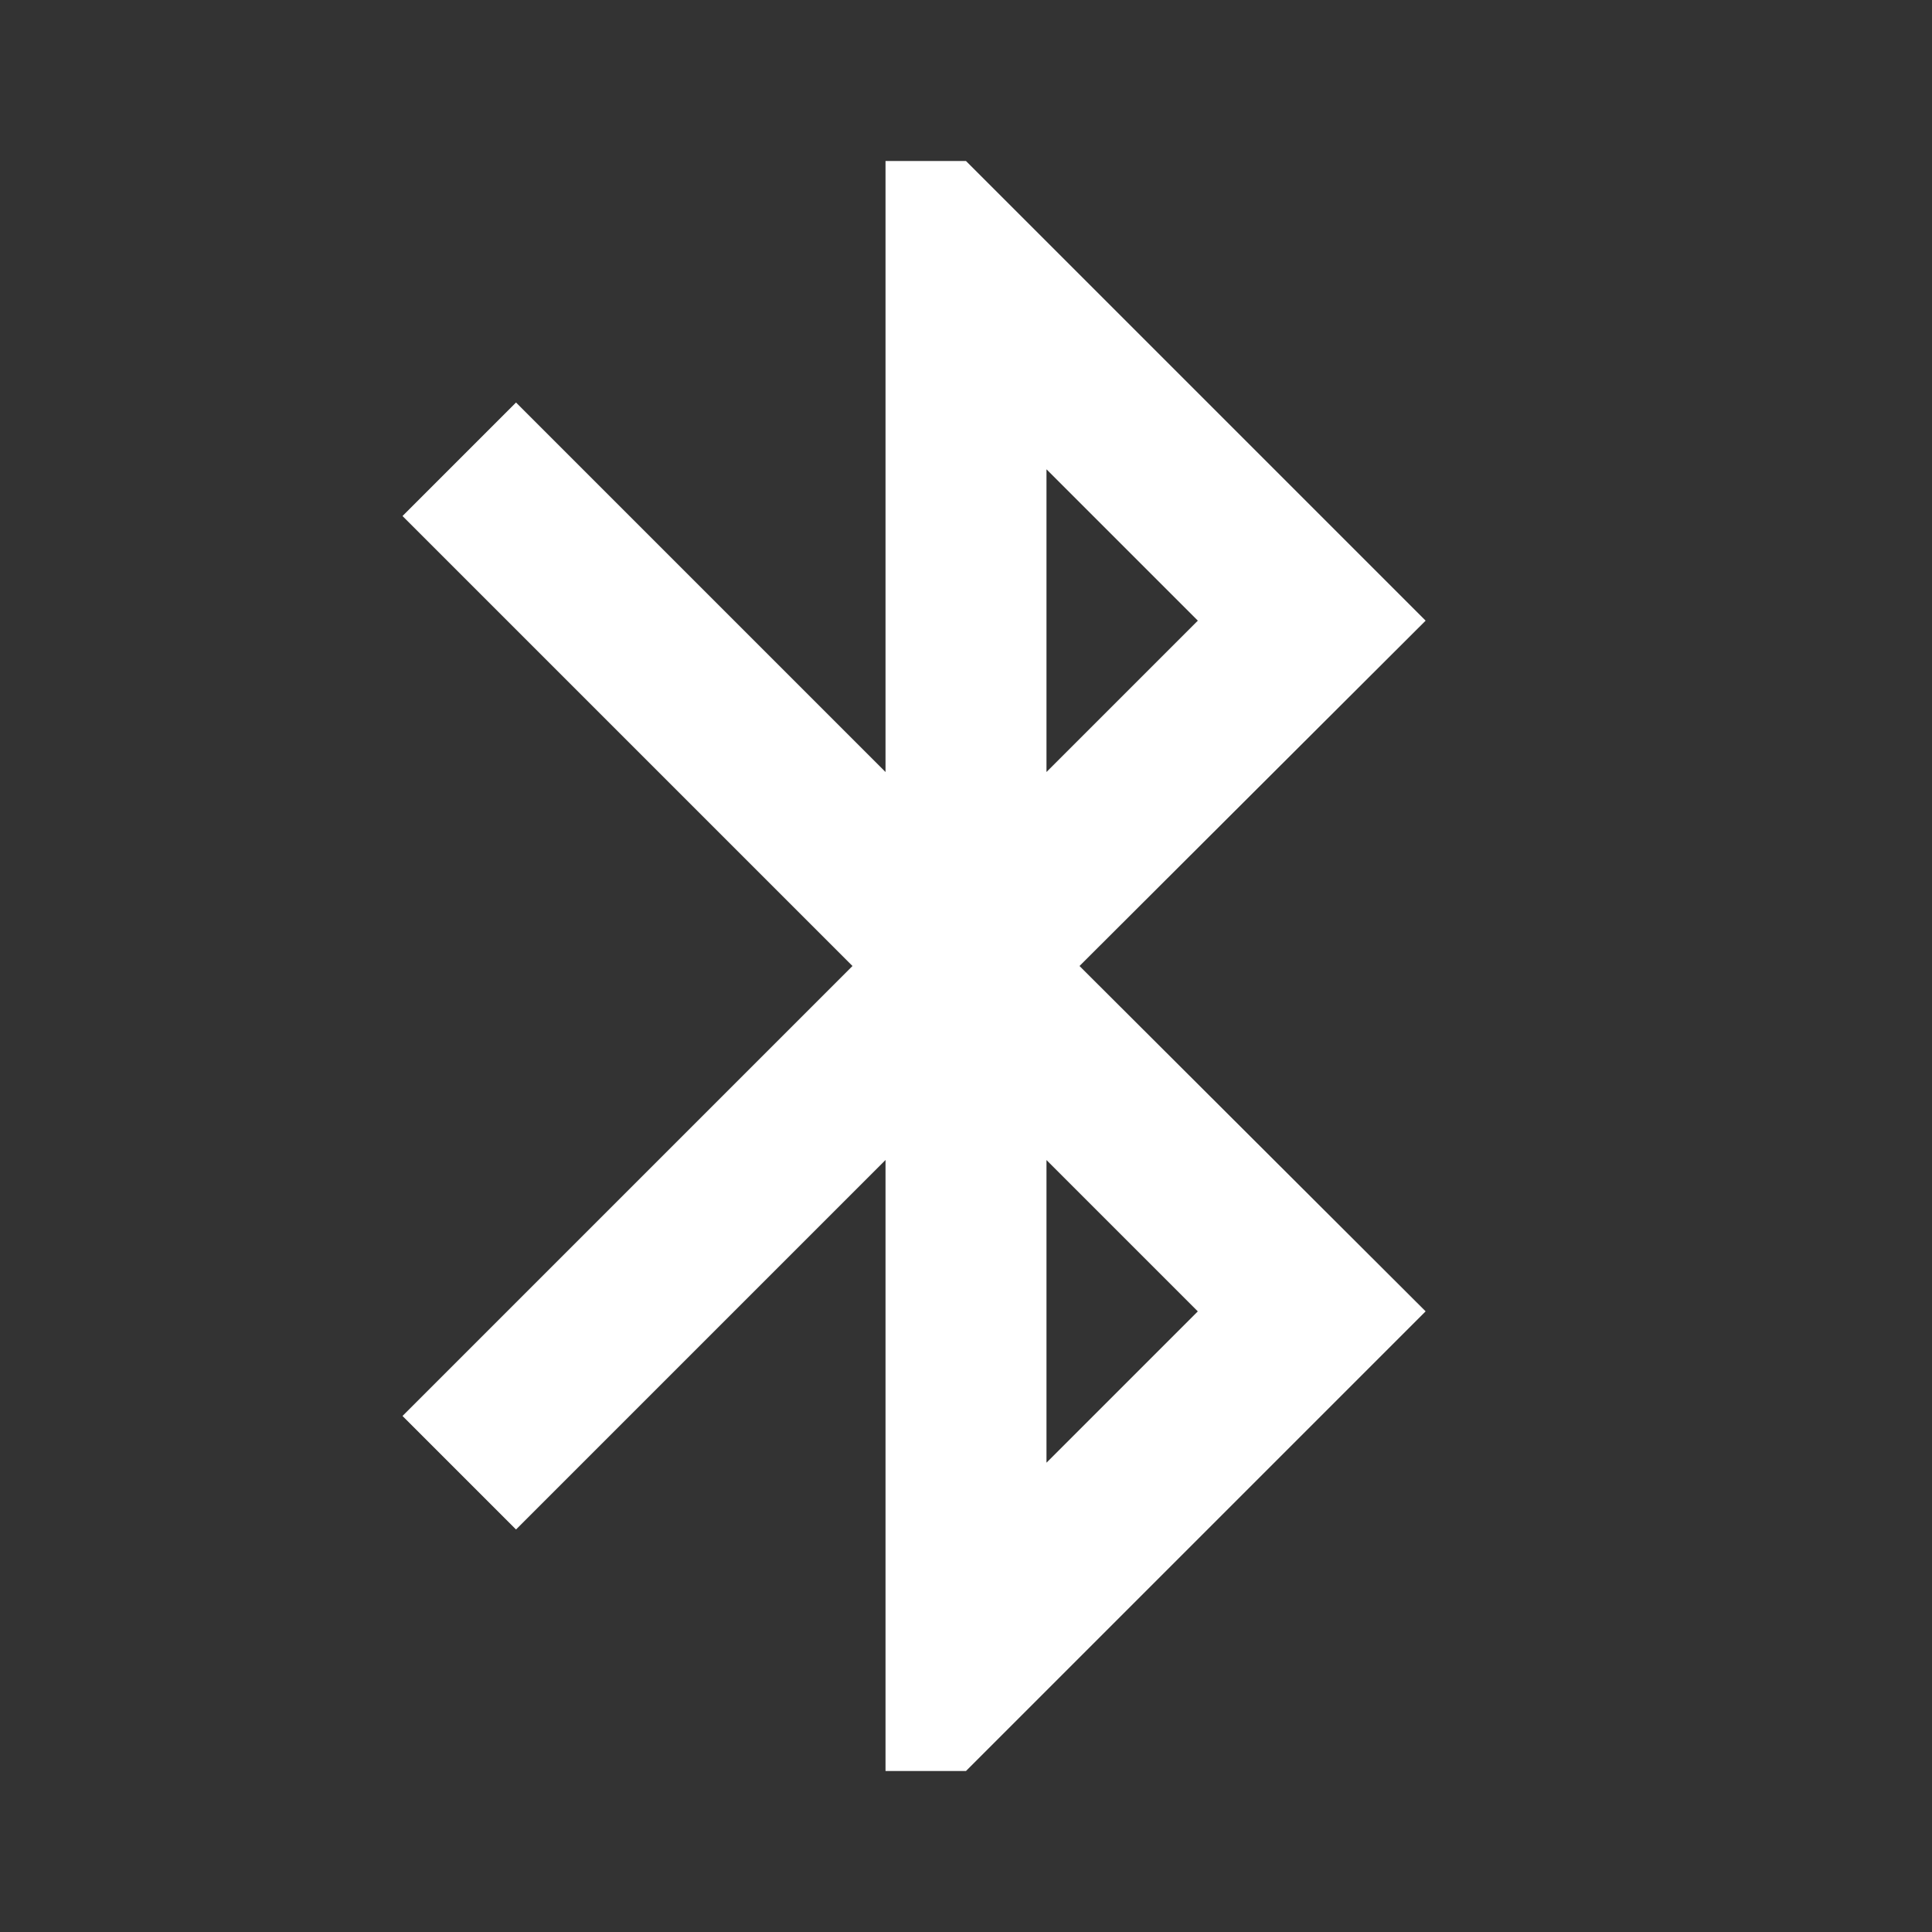 <!-- Generated by IcoMoon.io -->
<svg version="1.1" xmlns="http://www.w3.org/2000/svg" width="32" height="32" viewBox="0 0 32 32">
<rect x="0" y="0" width="32" height="32" fill="#333333" stroke="none"/>
<title>mt-bluetooth</title>
<path fill="#fff" d="M23.613 10.28l-7.613-7.613h-1.333v10.12l-6.12-6.12-1.88 1.88 7.453 7.453-7.453 7.453 1.88 1.88 6.12-6.12v10.12h1.333l7.613-7.613-5.733-5.72 5.733-5.72zM17.333 7.773l2.507 2.507-2.507 2.507v-5.013zM19.84 21.72l-2.507 2.507v-5.013l2.507 2.507z"></path>
</svg>
